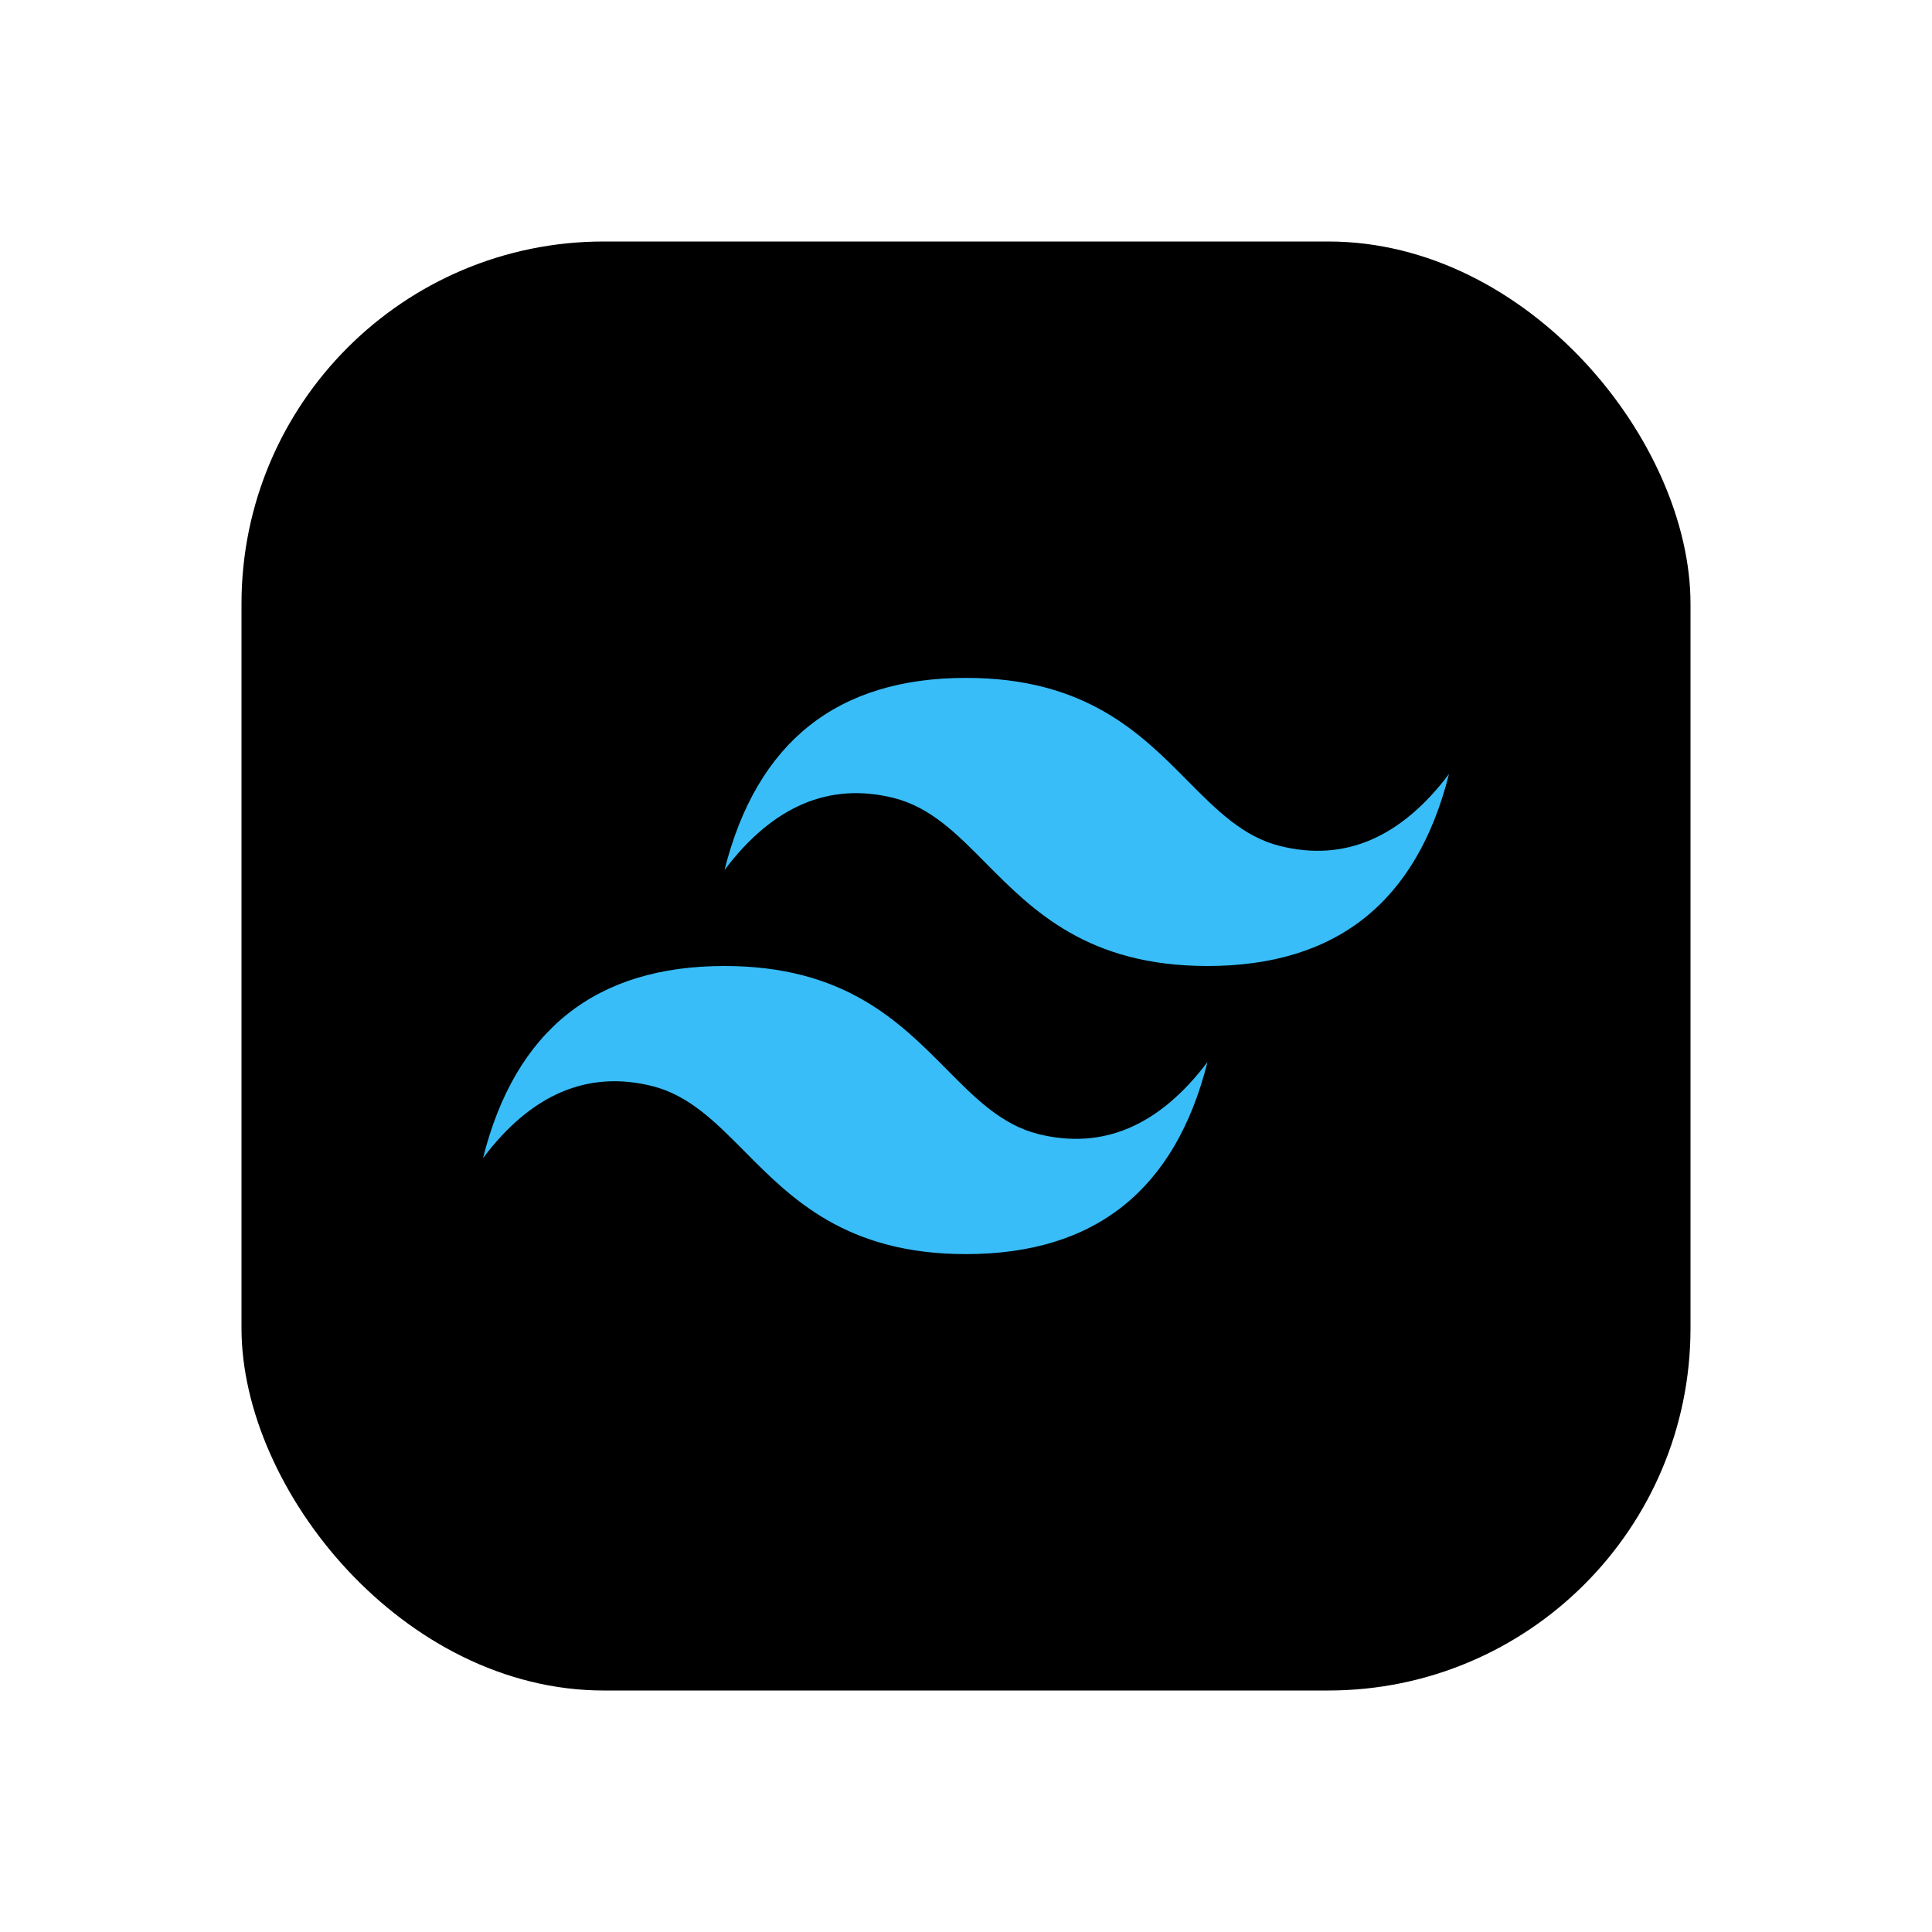 <svg width="16" height="16" viewBox="0 0 16 16" fill="none" xmlns="http://www.w3.org/2000/svg">
<rect x="2" y="2" width="12" height="12" rx="3" fill="black"/>
<path fill-rule="evenodd" clip-rule="evenodd" d="M8 5.614C6.933 5.614 6.267 6.145 6 7.205C6.4 6.675 6.867 6.476 7.4 6.608C7.704 6.684 7.922 6.903 8.162 7.146C8.555 7.542 9.009 8 10 8C11.067 8 11.733 7.47 12 6.41C11.6 6.94 11.133 7.139 10.6 7.006C10.296 6.93 10.078 6.711 9.837 6.468C9.445 6.072 8.991 5.614 8 5.614ZM6 8C4.933 8 4.267 8.53 4 9.591C4.4 9.06 4.867 8.862 5.4 8.994C5.704 9.07 5.922 9.289 6.163 9.532C6.555 9.928 7.009 10.386 8 10.386C9.067 10.386 9.733 9.856 10 8.795C9.6 9.325 9.133 9.524 8.6 9.392C8.296 9.316 8.078 9.097 7.838 8.854C7.445 8.458 6.991 8 6 8Z" fill="#38BDF8"/>
</svg>
